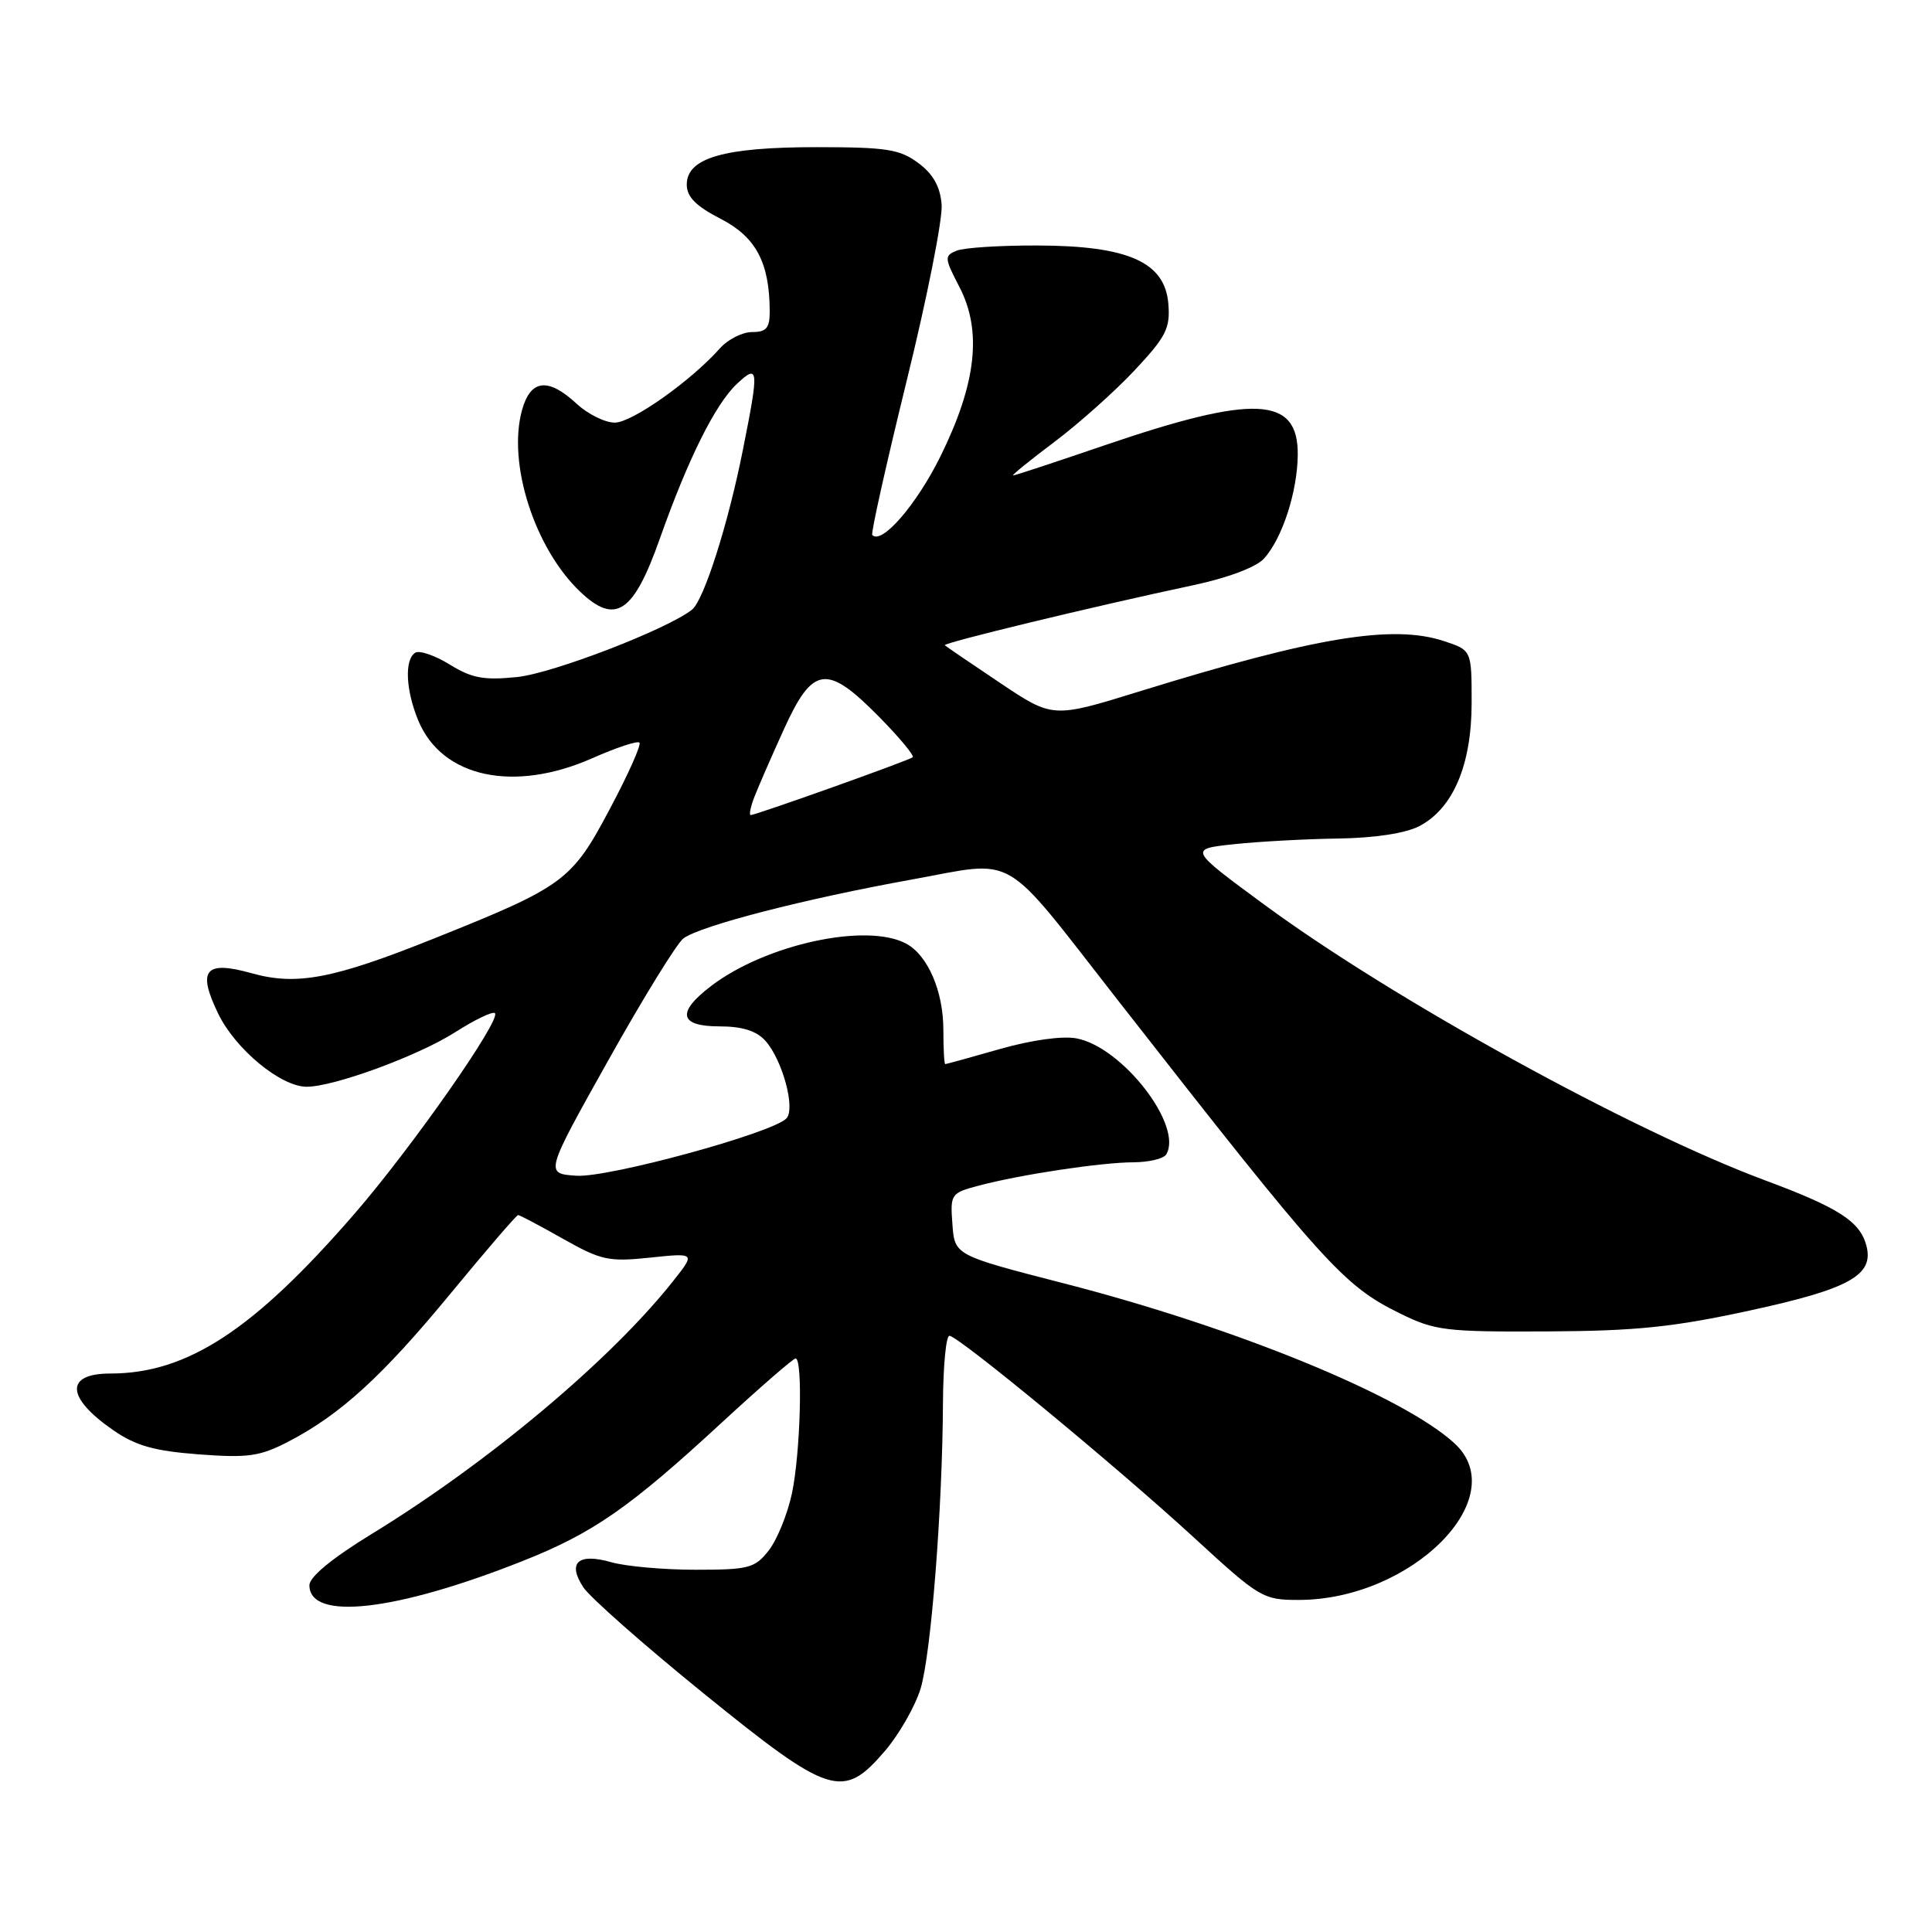 <?xml version="1.0" encoding="UTF-8" standalone="no"?>
<!DOCTYPE svg PUBLIC "-//W3C//DTD SVG 1.1//EN" "http://www.w3.org/Graphics/SVG/1.1/DTD/svg11.dtd" >
<svg xmlns="http://www.w3.org/2000/svg" xmlns:xlink="http://www.w3.org/1999/xlink" version="1.1" viewBox="0 0 256 256">
 <g >
 <path fill="currentColor"
d=" M 117.26 232.01 C 119.14 229.81 121.26 226.10 121.98 223.76 C 123.37 219.19 124.88 199.99 124.95 185.75 C 124.98 180.94 125.36 177.00 125.80 177.00 C 126.97 177.00 148.05 194.40 158.35 203.87 C 166.89 211.72 167.37 212.00 172.06 212.00 C 187.03 212.00 200.54 198.47 192.75 191.27 C 185.98 185.01 163.76 175.91 141.00 170.06 C 126.50 166.33 126.50 166.33 126.20 162.22 C 125.90 158.22 125.99 158.08 129.70 157.10 C 135.25 155.63 145.94 154.02 150.19 154.01 C 152.22 154.00 154.17 153.54 154.52 152.98 C 156.83 149.22 148.74 138.74 142.64 137.59 C 140.77 137.24 136.66 137.81 132.50 139.00 C 128.65 140.10 125.39 141.00 125.25 141.00 C 125.11 141.00 125.00 138.95 125.00 136.45 C 125.00 131.34 122.94 126.57 120.06 125.03 C 114.82 122.23 101.49 125.12 94.25 130.63 C 89.61 134.16 89.98 136.00 95.35 136.00 C 98.33 136.00 100.22 136.59 101.39 137.88 C 103.68 140.41 105.45 146.95 104.19 148.21 C 102.22 150.18 80.53 156.09 76.35 155.79 C 72.20 155.50 72.20 155.50 80.60 140.50 C 85.22 132.25 89.70 124.98 90.56 124.34 C 92.84 122.66 106.63 119.10 120.78 116.55 C 134.95 113.98 132.51 112.56 148.00 132.38 C 175.57 167.66 177.98 170.34 185.53 174.05 C 190.14 176.32 191.55 176.49 205.00 176.42 C 216.85 176.36 221.78 175.85 232.00 173.62 C 245.07 170.78 248.33 168.96 247.31 165.07 C 246.47 161.85 243.64 160.03 233.88 156.40 C 216.18 149.82 184.54 132.40 167.51 119.86 C 157.51 112.50 157.51 112.50 163.51 111.86 C 166.80 111.51 173.01 111.17 177.30 111.11 C 182.13 111.04 186.22 110.42 188.04 109.48 C 192.54 107.15 195.00 101.36 195.00 93.12 C 195.00 86.16 195.00 86.16 191.34 84.95 C 184.55 82.71 174.29 84.40 151.00 91.61 C 139.50 95.17 139.50 95.17 132.50 90.48 C 128.65 87.90 125.36 85.66 125.19 85.50 C 124.86 85.20 144.91 80.35 158.13 77.54 C 162.70 76.57 166.45 75.15 167.48 74.02 C 169.91 71.34 171.90 65.21 171.96 60.29 C 172.04 52.48 166.24 52.21 146.23 59.05 C 139.88 61.22 134.49 63.00 134.24 63.00 C 134.00 63.00 136.46 61.00 139.71 58.56 C 142.95 56.12 147.75 51.84 150.37 49.04 C 154.53 44.59 155.08 43.49 154.81 40.23 C 154.35 34.73 149.49 32.56 137.50 32.53 C 132.55 32.51 127.71 32.82 126.75 33.22 C 125.11 33.89 125.14 34.20 127.12 38.01 C 130.16 43.85 129.38 50.81 124.61 60.48 C 121.42 66.92 116.82 72.22 115.58 70.89 C 115.38 70.67 117.43 61.50 120.13 50.50 C 122.84 39.50 124.93 28.97 124.77 27.10 C 124.58 24.73 123.65 23.06 121.68 21.60 C 119.22 19.77 117.46 19.50 108.18 19.50 C 95.92 19.50 91.00 20.92 91.00 24.46 C 91.00 26.09 92.21 27.31 95.50 29.00 C 100.17 31.40 101.98 34.82 101.99 41.25 C 102.00 43.47 101.55 44.00 99.65 44.00 C 98.37 44.00 96.45 44.97 95.40 46.15 C 91.54 50.49 83.75 56.00 81.46 56.00 C 80.16 56.00 77.89 54.87 76.41 53.50 C 72.62 49.99 70.30 50.26 69.17 54.34 C 67.22 61.40 70.83 72.66 76.89 78.42 C 81.55 82.85 83.95 81.24 87.44 71.35 C 91.16 60.83 94.78 53.55 97.64 50.87 C 100.54 48.15 100.60 48.80 98.43 59.64 C 96.48 69.47 93.26 79.55 91.69 80.79 C 88.39 83.39 73.26 89.22 68.53 89.71 C 64.12 90.16 62.53 89.87 59.60 88.06 C 57.64 86.85 55.58 86.14 55.02 86.49 C 53.57 87.39 53.76 91.49 55.44 95.51 C 58.58 103.03 68.08 105.07 78.50 100.46 C 81.66 99.06 84.47 98.13 84.73 98.40 C 85.00 98.67 83.24 102.62 80.81 107.18 C 75.76 116.72 74.76 117.45 57.50 124.36 C 44.15 129.71 39.31 130.63 33.35 128.96 C 27.17 127.23 26.10 128.51 28.91 134.31 C 31.19 139.03 37.21 144.00 40.64 144.00 C 44.24 144.00 55.37 139.92 60.29 136.79 C 62.92 135.11 65.30 133.97 65.58 134.25 C 66.44 135.10 54.56 152.08 46.98 160.82 C 33.62 176.24 24.82 182.00 14.62 182.00 C 8.59 182.00 8.74 185.17 14.98 189.49 C 17.99 191.57 20.41 192.26 26.33 192.71 C 32.85 193.20 34.43 192.98 38.18 191.04 C 45.10 187.45 50.66 182.38 59.75 171.34 C 64.44 165.65 68.44 161.00 68.65 161.00 C 68.86 161.00 71.53 162.41 74.59 164.14 C 79.66 167.00 80.66 167.22 86.15 166.64 C 92.16 166.01 92.16 166.01 89.16 169.79 C 80.91 180.21 64.67 193.83 49.25 203.26 C 44.02 206.46 41.00 208.94 41.00 210.05 C 41.00 214.81 52.40 213.52 69.21 206.86 C 78.56 203.16 83.41 199.79 95.54 188.59 C 100.66 183.87 105.11 180.00 105.42 180.00 C 106.41 180.00 106.06 192.64 104.93 197.91 C 104.34 200.66 102.95 204.06 101.85 205.46 C 100.02 207.79 99.21 208.00 92.17 208.00 C 87.94 208.00 82.93 207.55 81.03 207.01 C 76.61 205.74 75.14 207.04 77.29 210.32 C 78.17 211.66 85.32 217.97 93.19 224.35 C 110.00 237.98 111.69 238.51 117.26 232.01 Z  M 99.92 105.70 C 100.40 104.44 102.16 100.39 103.84 96.70 C 107.70 88.19 109.54 87.94 116.48 94.98 C 119.17 97.71 121.18 100.13 120.94 100.34 C 120.47 100.76 100.16 108.00 99.47 108.00 C 99.24 108.00 99.44 106.97 99.92 105.70 Z "/>
</g>
</svg>
